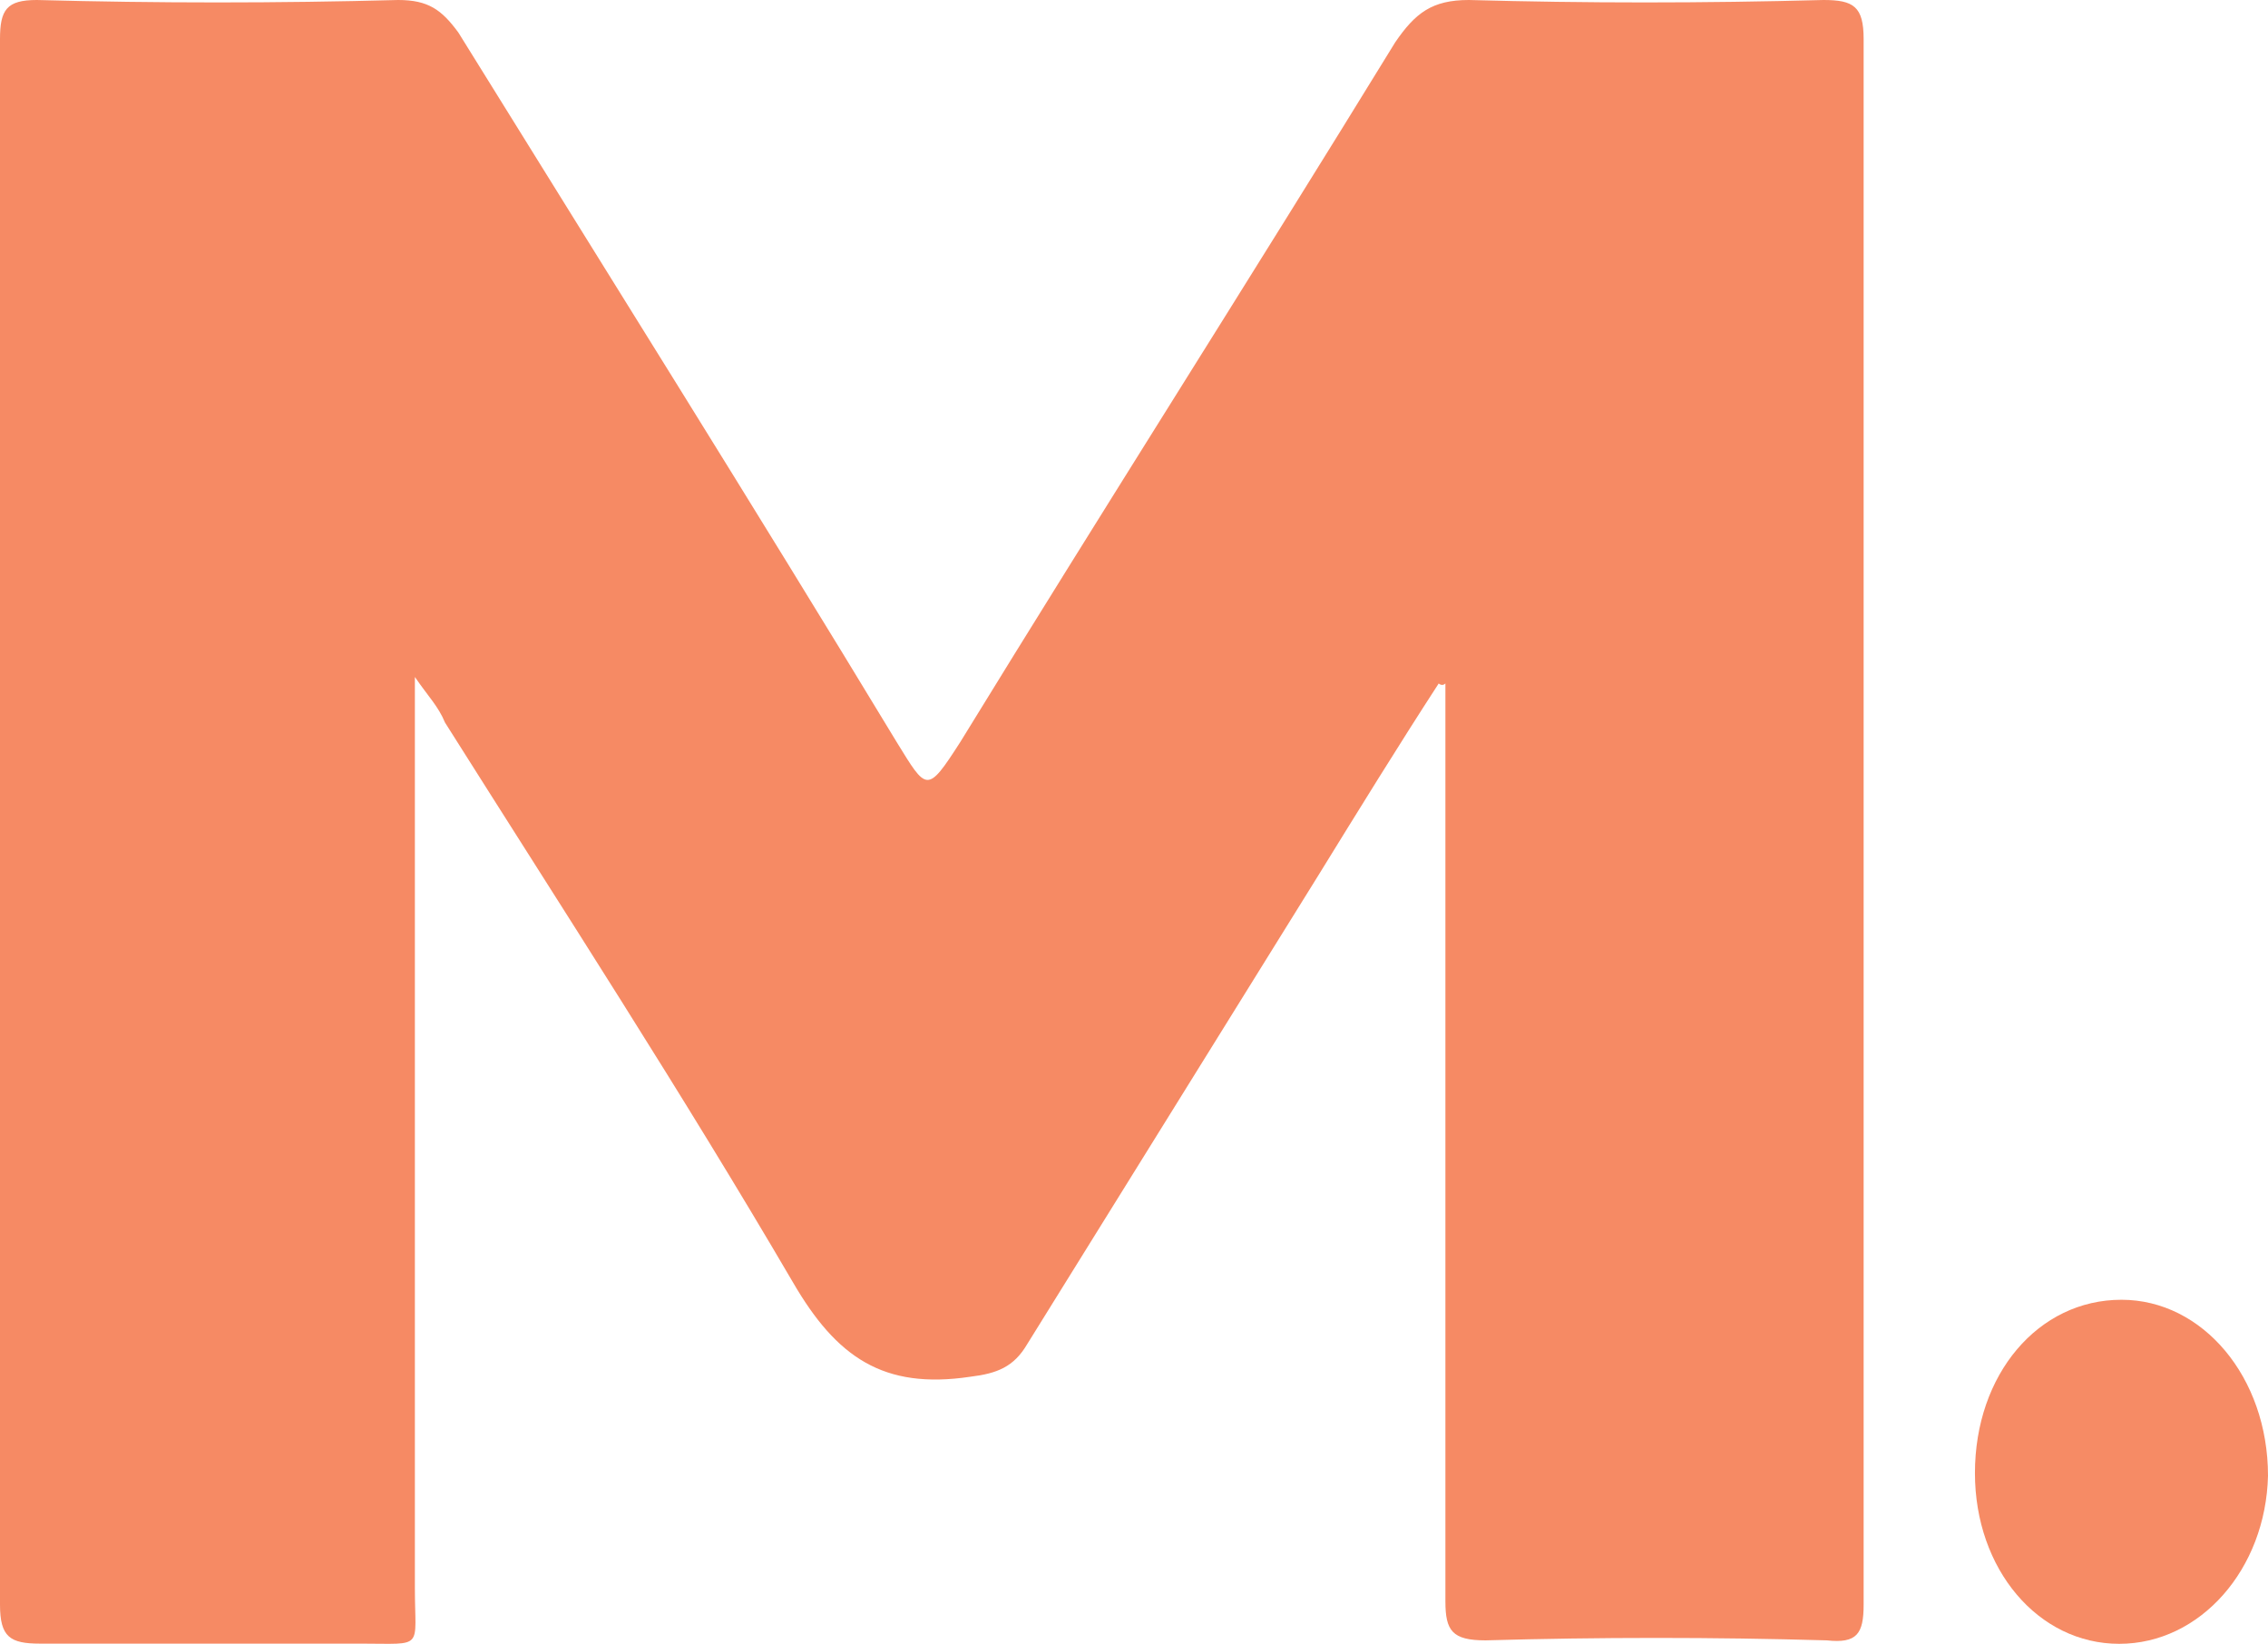 <svg width="178" height="129" viewBox="0 0 178 129" fill="none" xmlns="http://www.w3.org/2000/svg">
<path d="M32.561 53.126C32.561 77.646 32.561 101.144 32.561 124.642C32.561 129.495 33.349 128.985 28.36 128.985C19.957 128.985 11.554 128.985 3.151 128.985C0.788 128.985 0 128.474 0 125.92C0 85.053 0 43.931 0 3.065C0 0.766 0.525 0 2.889 0C12.342 0.255 21.795 0.255 31.248 0C33.612 0 34.662 0.766 35.975 2.554C47.529 21.199 59.083 39.589 70.375 58.235C72.738 62.066 72.738 62.321 75.364 58.235C86.655 39.845 98.209 21.71 109.501 3.32C111.076 1.022 112.389 0 115.278 0C124.468 0.255 133.659 0.255 143.112 0C145.476 0 146.264 0.511 146.264 3.065C146.264 43.931 146.264 85.053 146.264 125.92C146.264 128.218 145.738 128.985 143.375 128.729C134.447 128.474 125.519 128.474 116.591 128.729C113.965 128.729 113.44 127.963 113.44 125.664C113.44 102.677 113.44 79.945 113.44 56.958C113.44 55.936 113.44 54.659 113.44 53.637C113.177 53.893 112.914 53.637 112.914 53.637C109.763 58.49 106.612 63.598 103.461 68.707C95.846 80.966 88.231 93.227 80.616 105.486C79.565 107.274 78.252 107.785 76.152 108.041C69.324 109.062 65.648 106.508 62.234 100.633C53.569 85.819 44.115 71.261 34.925 56.702C34.4 55.425 33.612 54.659 32.561 53.126Z" fill="#F68A64"/>
<path d="M166.323 129C159.954 129 155 123.14 155 115.605C155 107.86 159.954 102 166.5 102C172.869 102 178 108.07 178 115.814C177.823 123.14 172.692 129 166.323 129Z" fill="#F68B65"/>
</svg>

